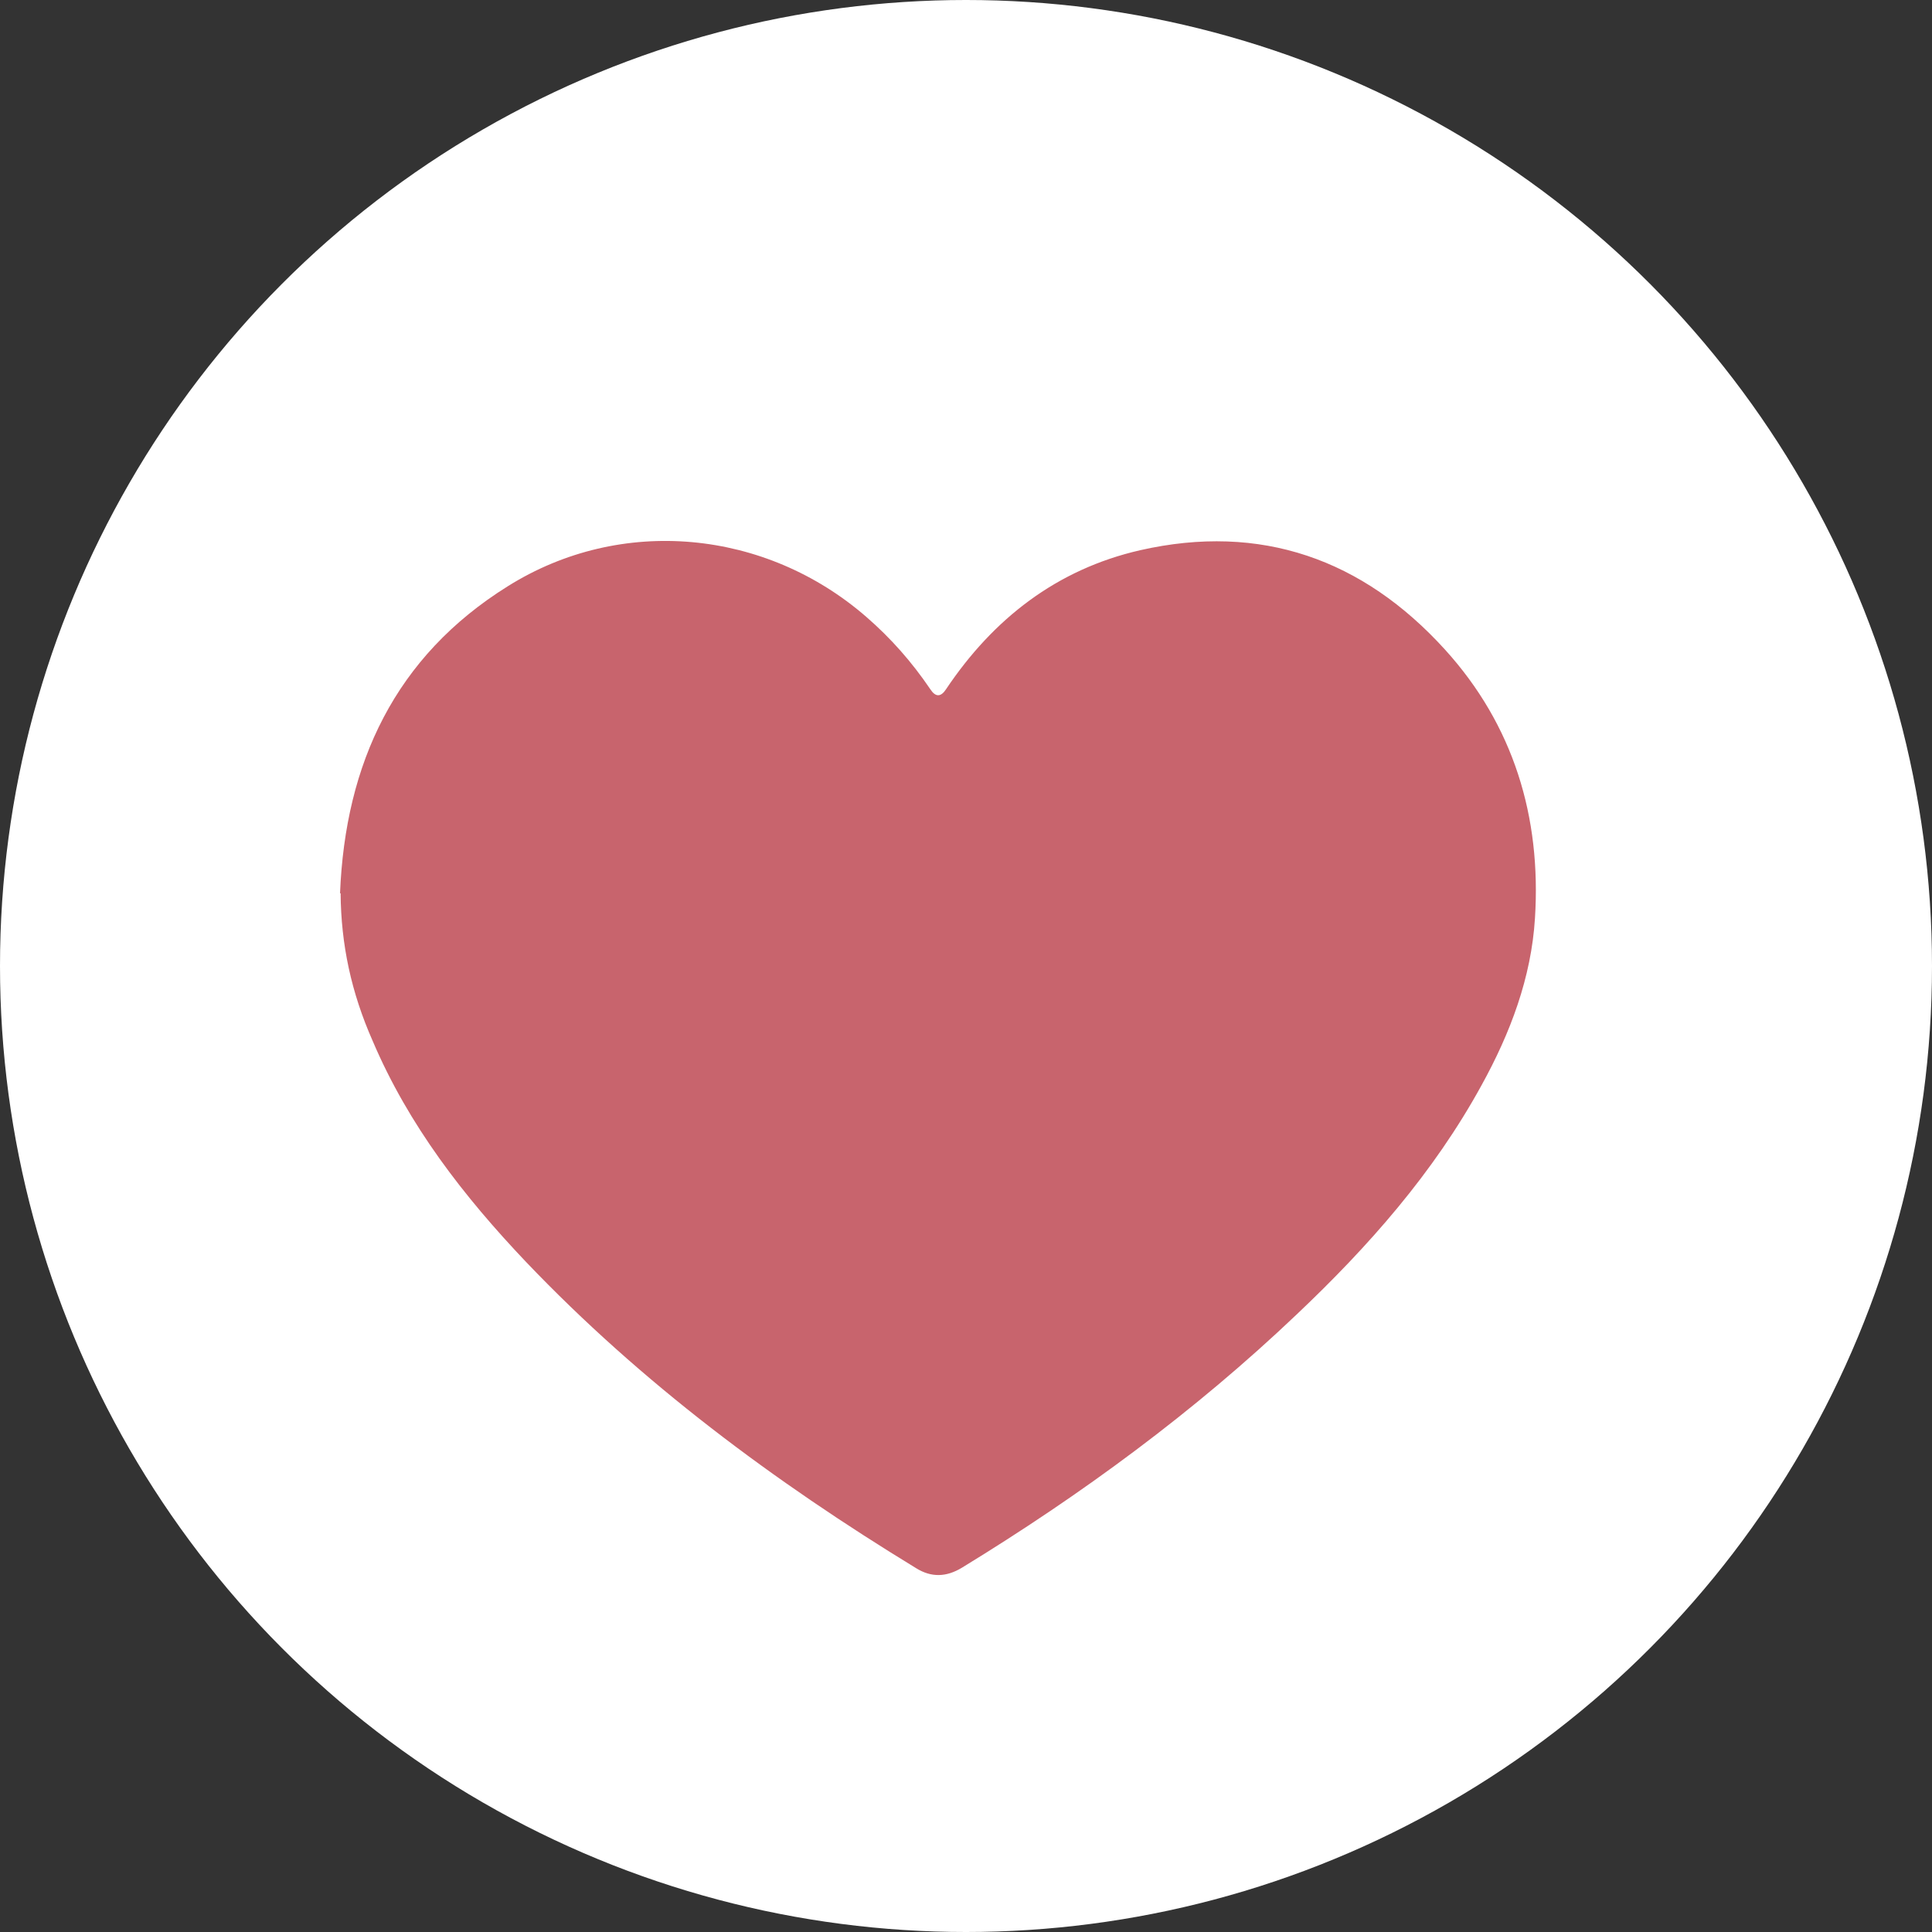 <?xml version="1.0" encoding="UTF-8"?>
<svg id="Calque_1" data-name="Calque 1" xmlns="http://www.w3.org/2000/svg" viewBox="0 0 100 100">
  <rect x="0" y="0" width="100" height="100" fill="#333333" stroke="none"/>
  <defs>
    <style>
      .cls-1 {
        fill: #fff;
      }

      .cls-2 {
        fill: #c8646d;
      }
    </style>
  </defs>
  <circle class="cls-1" cx="50" cy="50" r="50"/>
  <path class="cls-2" d="m17.6,46.24c.27-6.73,2.85-12.26,8.69-15.9,5.86-3.67,13.34-2.94,18.55,1.59,1.28,1.11,2.36,2.34,3.31,3.74q.41.63.82,0c2.44-3.64,5.72-6.2,10.04-7.19,6.25-1.42,11.53.46,15.78,5.14,3.55,3.91,4.99,8.66,4.66,13.9-.19,3.09-1.28,5.96-2.77,8.66-2.49,4.54-5.86,8.35-9.58,11.87-5.28,5.02-11.12,9.31-17.32,13.1-.8.48-1.57.51-2.36.02-7.36-4.49-14.23-9.6-20.19-15.85-3.23-3.4-6.08-7.07-7.94-11.44-1.11-2.51-1.64-4.99-1.66-7.65Z"/>
</svg>